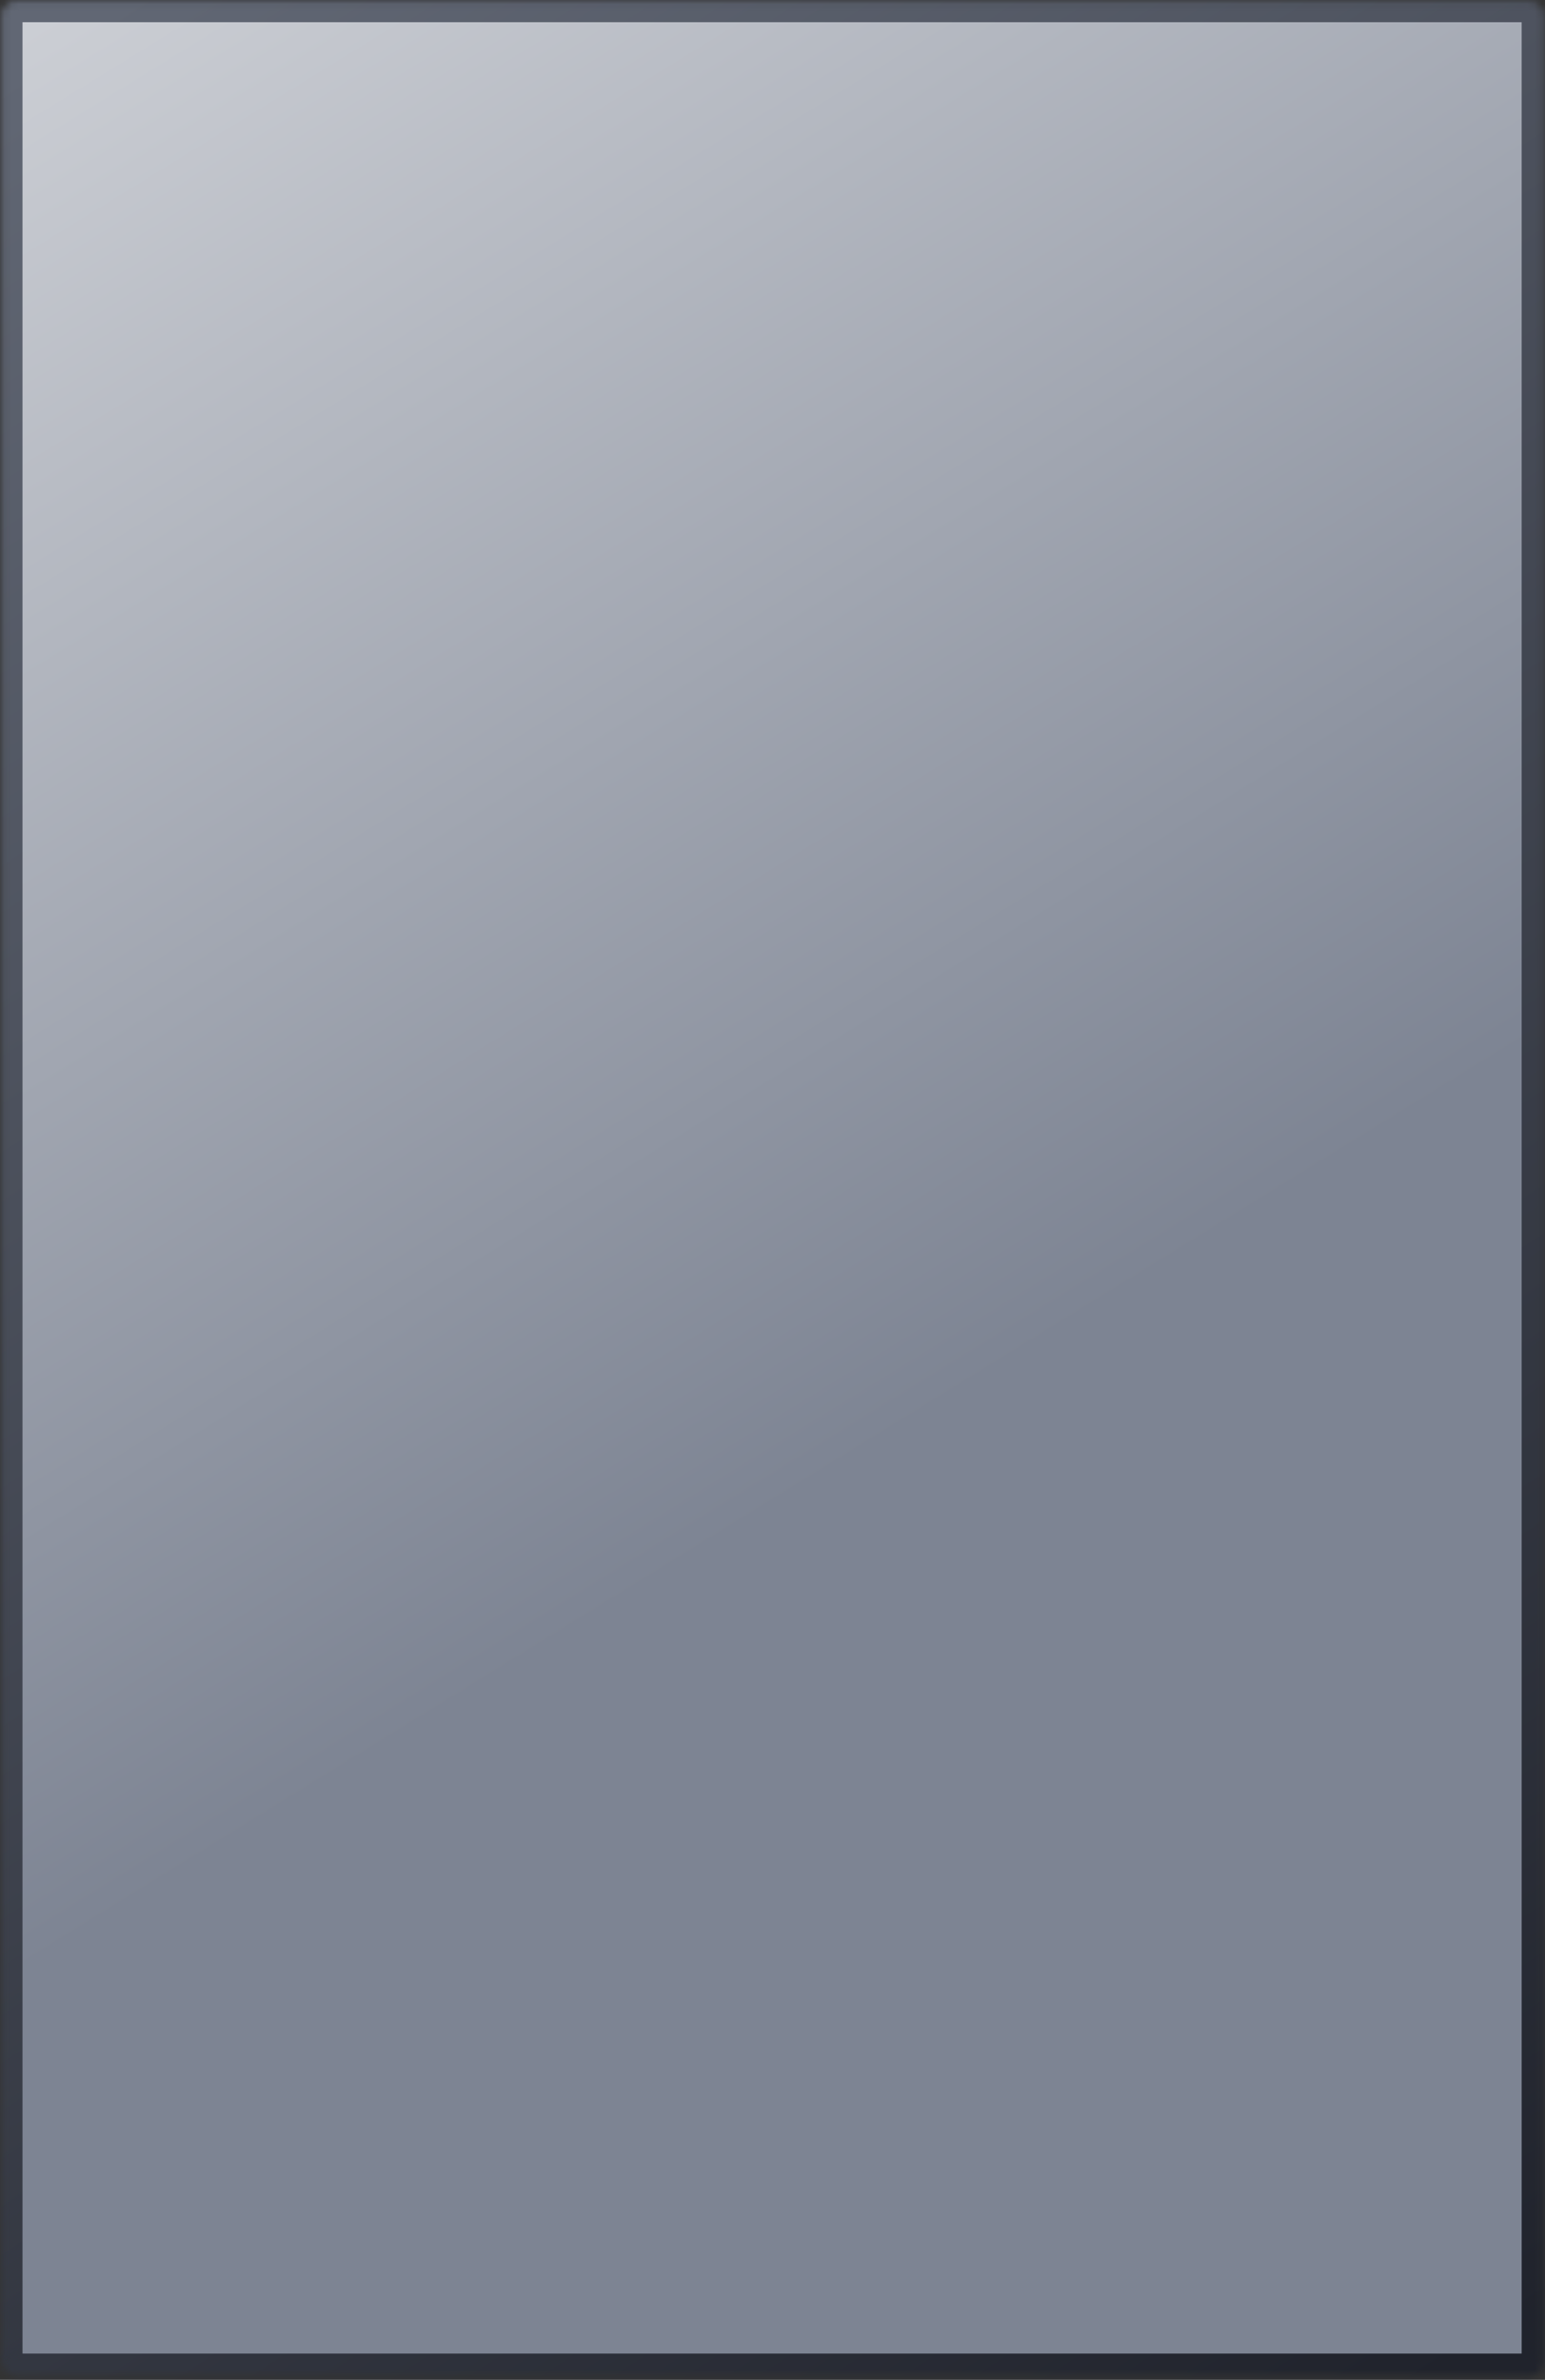 <svg width="213" height="328" viewBox="0 0 213 328" fill="none" xmlns="http://www.w3.org/2000/svg">
<rect x="0" y="0" width="213" height="328" fill="#333333" stroke="none"/>
<mask id="path-1-inside-1_88_202" fill="white">
<rect x="0.104" y="0.063" width="212.678" height="327.315" rx="2"/>
</mask>
<rect x="0.104" y="0.063" width="212.678" height="327.315" rx="2" fill="url(#paint0_linear_88_202)" stroke="url(#paint1_linear_88_202)" stroke-width="6" mask="url(#path-1-inside-1_88_202)"/>
<defs>
<linearGradient id="paint0_linear_88_202" x1="-67.873" y1="-129.101" x2="207.444" y2="317.388" gradientUnits="userSpaceOnUse">
<stop stop-color="white"/>
<stop offset="0.722" stop-color="#7D8493"/>
</linearGradient>
<linearGradient id="paint1_linear_88_202" x1="2.746" y1="8.657" x2="209.425" y2="320.754" gradientUnits="userSpaceOnUse">
<stop stop-color="#616774"/>
<stop offset="1" stop-color="#20232C"/>
</linearGradient>
</defs>
</svg>

